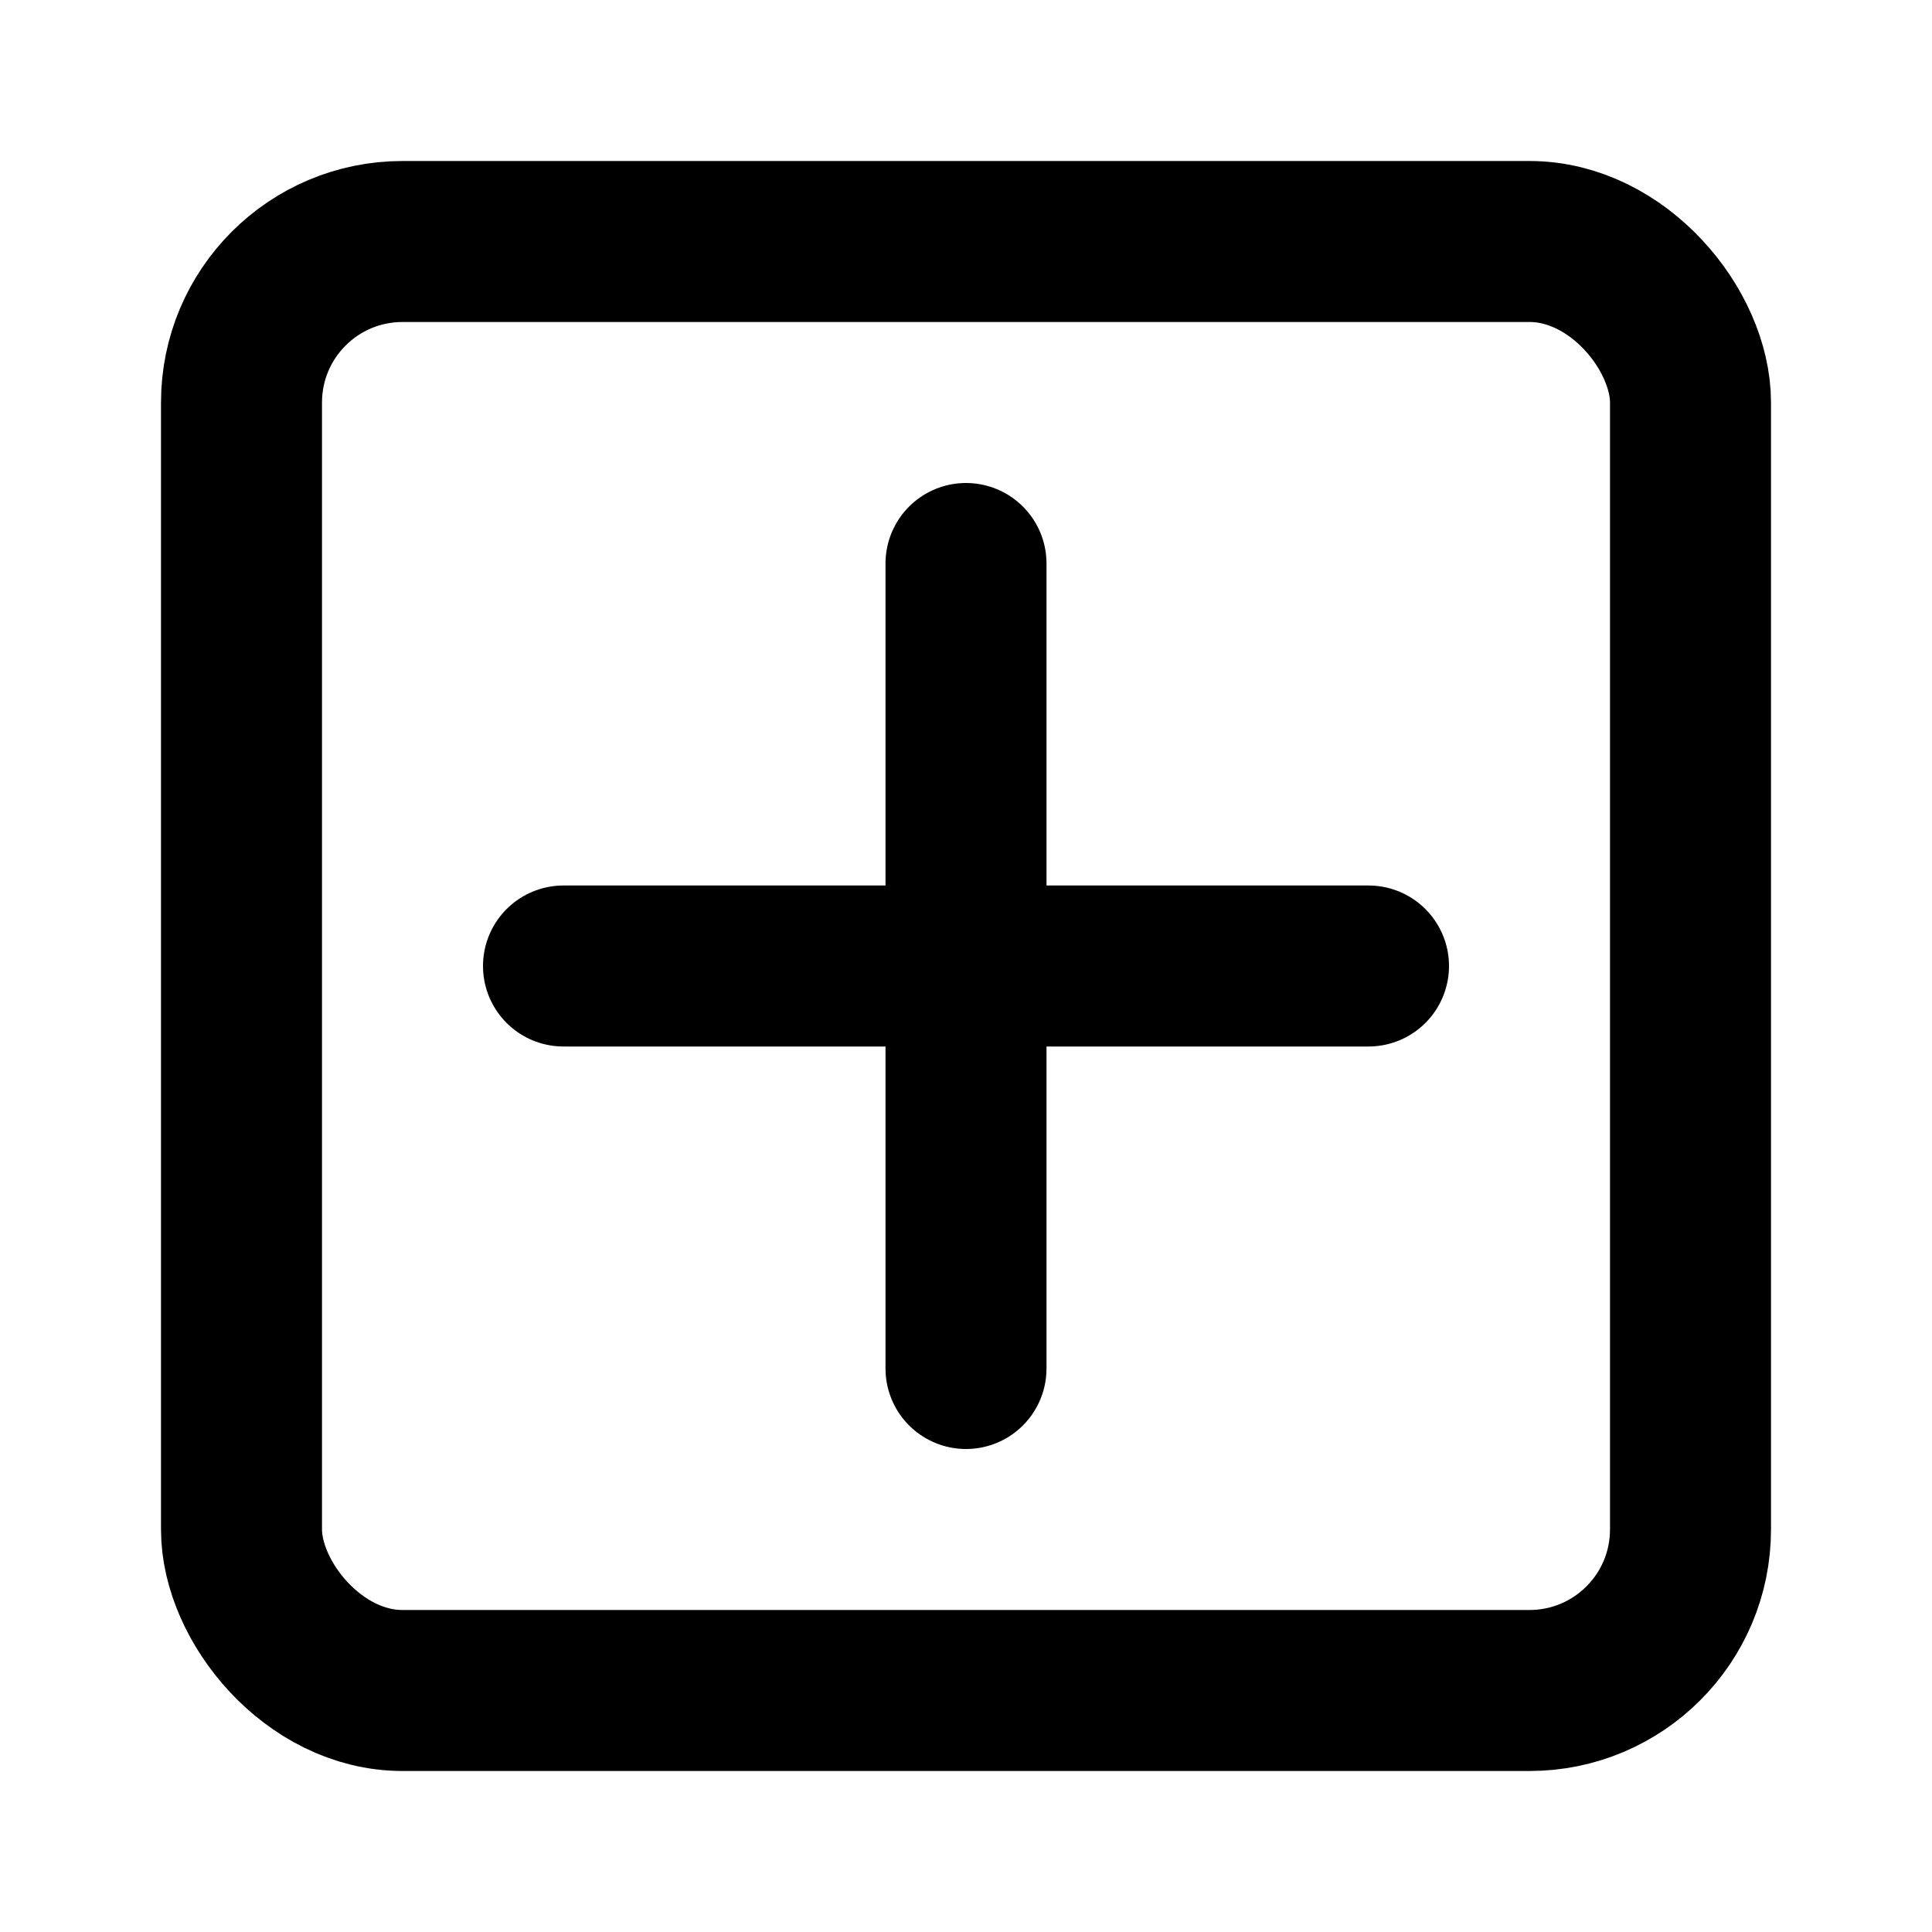 <svg width="24" height="24" xmlns="http://www.w3.org/2000/svg">
  <rect x="3" y="3" width="18" height="18" rx="2" ry="2" fill="none" stroke="currentColor" stroke-width="2"/>
  <path d="M7 12h10M12 7v10" stroke="currentColor" stroke-width="2" stroke-linecap="round"/>
</svg>